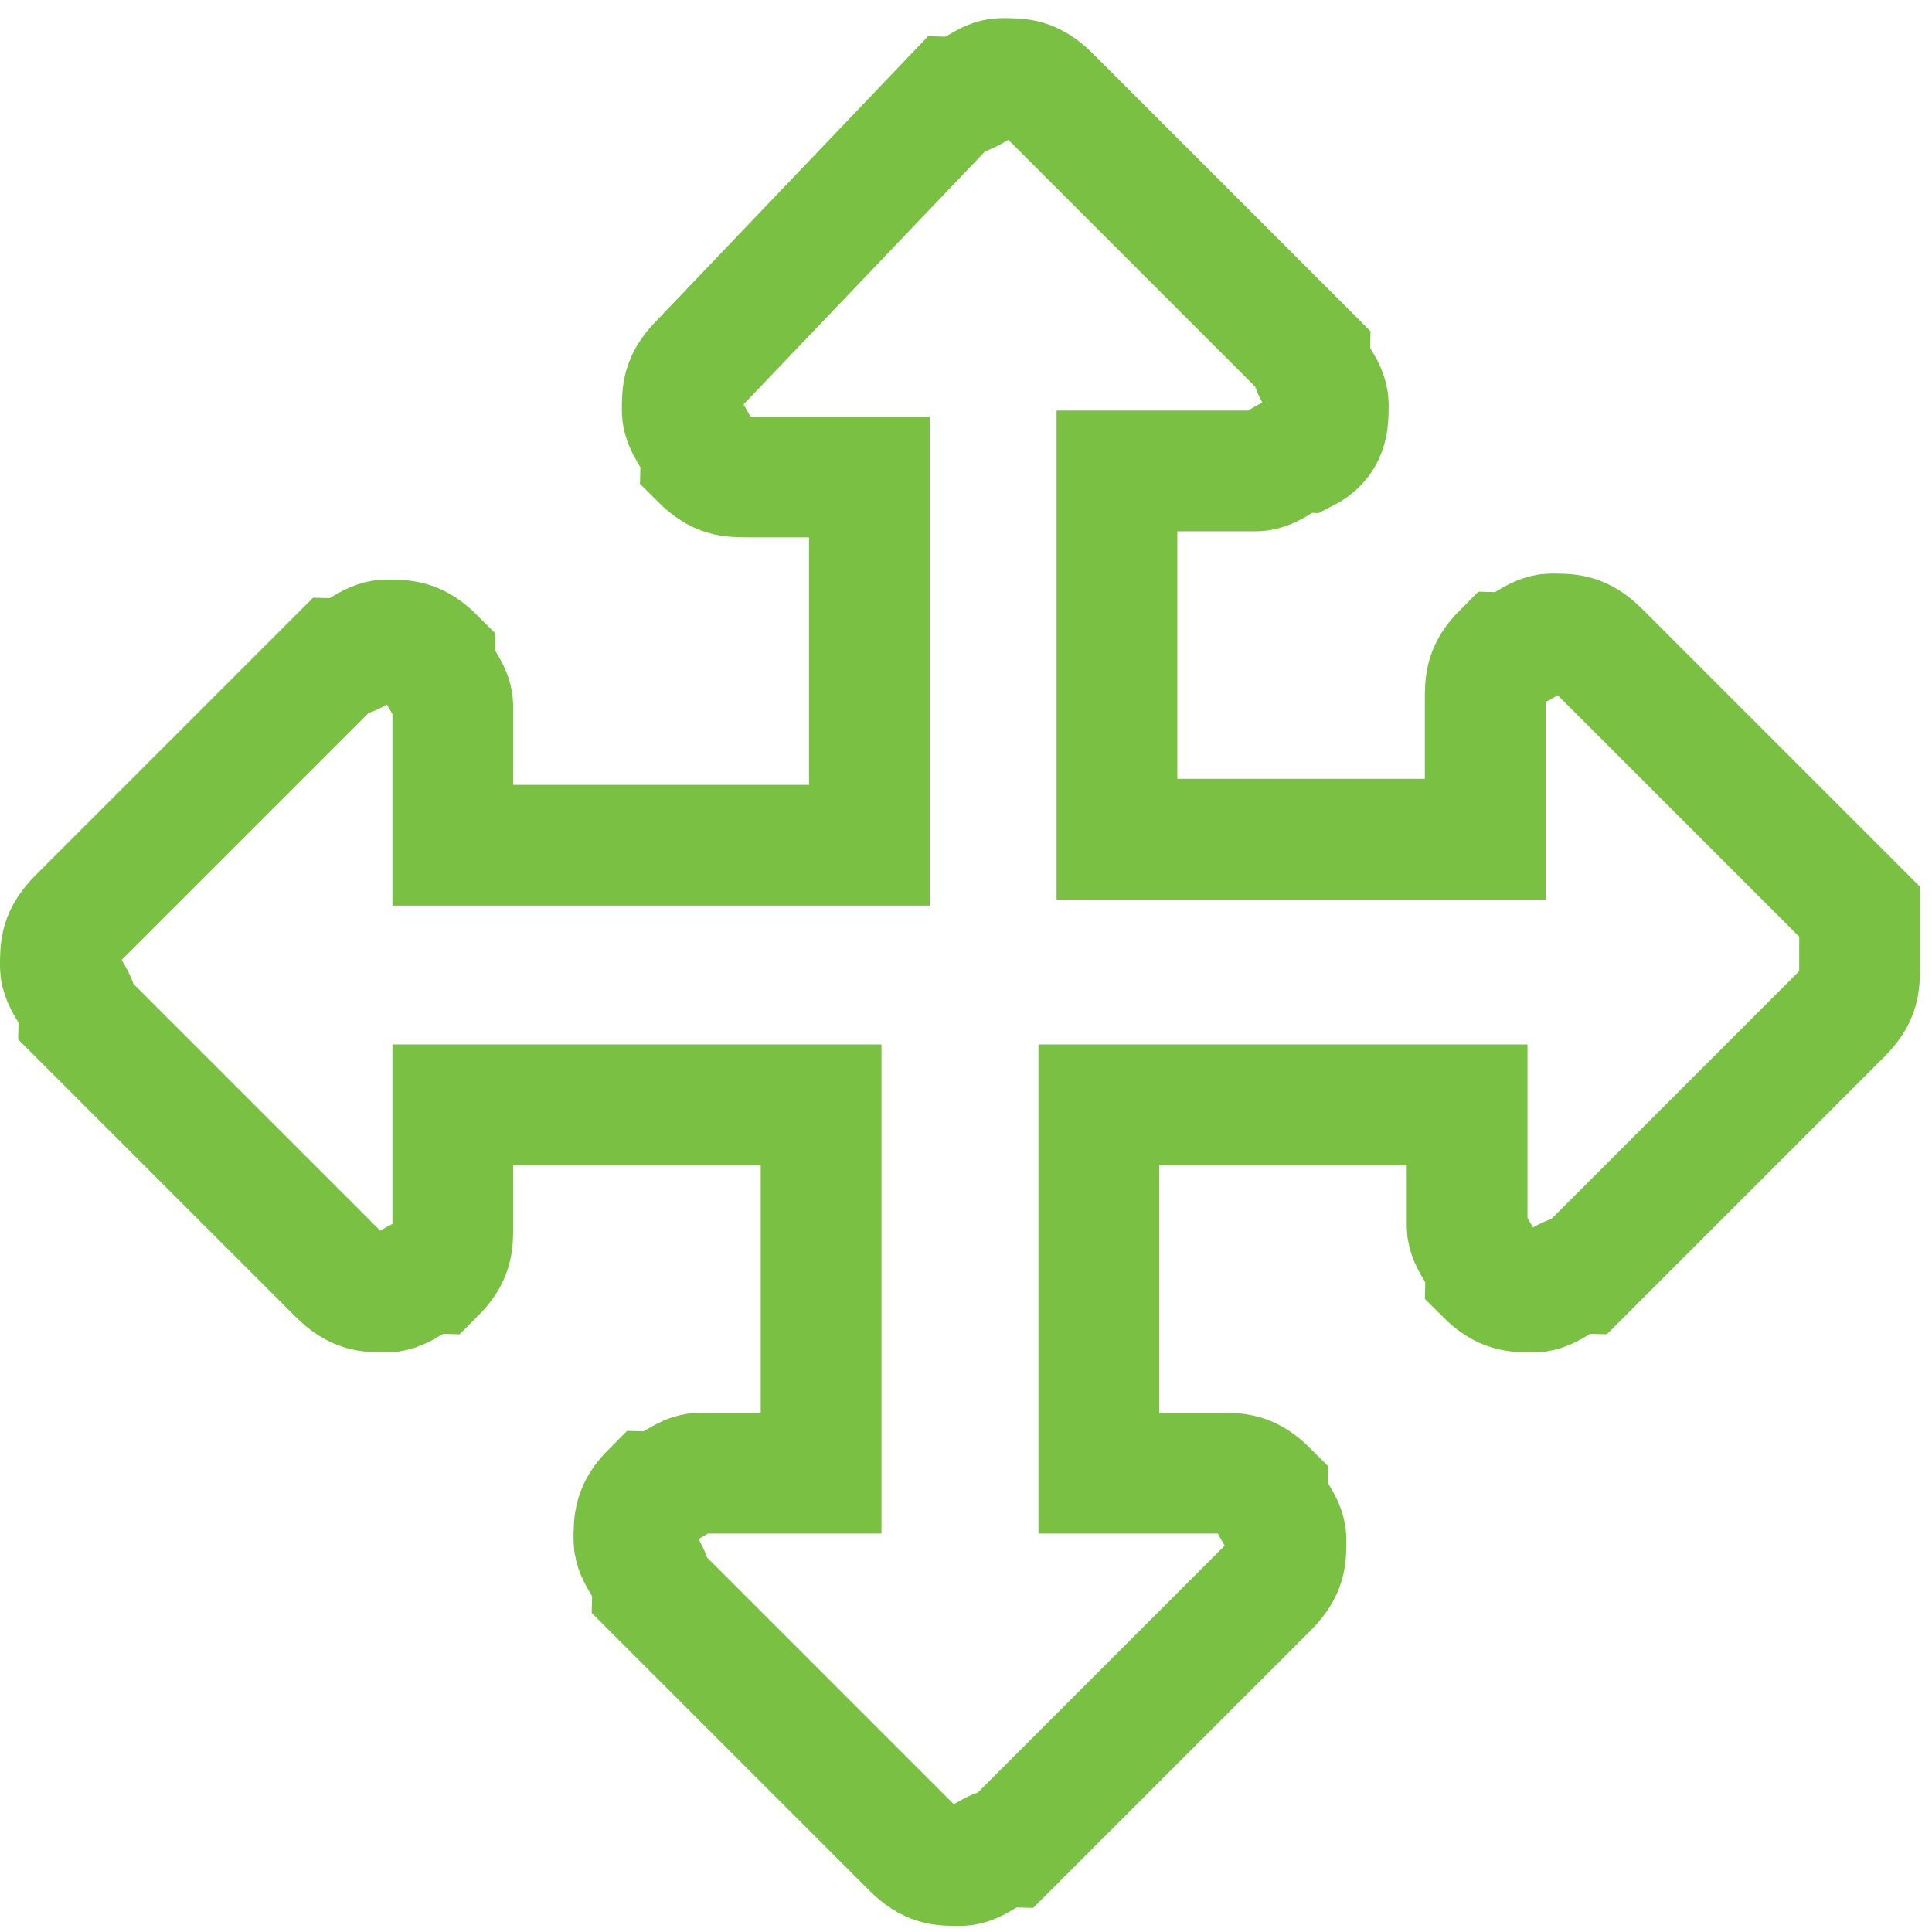 <?xml version="1.0" encoding="utf-8"?>
<!-- Generator: Adobe Illustrator 19.2.1, SVG Export Plug-In . SVG Version: 6.00 Build 0)  -->
<svg version="1.1" id="Layer_1" xmlns="http://www.w3.org/2000/svg" xmlns:xlink="http://www.w3.org/1999/xlink" x="0px" y="0px"
	 viewBox="0 0 32 32" style="enable-background:new 0 0 32 32;" xml:space="preserve">
<style type="text/css">
	.st0{fill:none;stroke:#7AC143;stroke-width:2;stroke-miterlimit:10;}
</style>
<g>
	<path class="st0" d="M30.8,15.1l-4.3-4.3c-0.3-0.3-0.5-0.3-0.8-0.3c-0.3,0-0.5,0.3-0.8,0.3c-0.3,0.3-0.3,0.5-0.3,0.8v2.3h-6.1V7.8
		h2.3c0.3,0,0.5-0.3,0.8-0.3C22,7.3,22,7,22,6.7c0-0.3-0.3-0.5-0.3-0.8l-4.3-4.3c-0.3-0.3-0.5-0.3-0.8-0.3c-0.3,0-0.5,0.3-0.8,0.3
		L11.6,6c-0.3,0.3-0.3,0.5-0.3,0.8c0,0.3,0.3,0.5,0.3,0.8c0.3,0.3,0.5,0.3,0.8,0.3h2v6.1H7.5v-2.3c0-0.3-0.3-0.5-0.3-0.8
		c-0.3-0.3-0.5-0.3-0.8-0.3c-0.3,0-0.5,0.3-0.8,0.3l-4.3,4.3c-0.3,0.3-0.3,0.5-0.3,0.8c0,0.3,0.3,0.5,0.3,0.8l4.3,4.3
		c0.3,0.3,0.5,0.3,0.8,0.3c0.3,0,0.5-0.3,0.8-0.3c0.3-0.3,0.3-0.5,0.3-0.8v-2h6.1v6.1h-2c-0.3,0-0.5,0.3-0.8,0.3
		c-0.3,0.3-0.3,0.5-0.3,0.8c0,0.3,0.3,0.5,0.3,0.8l4.3,4.3c0.3,0.3,0.5,0.3,0.8,0.3c0.3,0,0.5-0.3,0.8-0.3l4.3-4.3
		c0.3-0.3,0.3-0.5,0.3-0.8c0-0.3-0.3-0.5-0.3-0.8c-0.3-0.3-0.5-0.3-0.8-0.3h-2v-6.1h6.1v2c0,0.3,0.3,0.5,0.3,0.8
		c0.3,0.3,0.5,0.3,0.8,0.3c0.3,0,0.5-0.3,0.8-0.3l4.3-4.3c0.3-0.3,0.3-0.5,0.3-0.8C30.8,15.6,30.8,15.4,30.8,15.1z"/>
</g>
</svg>
